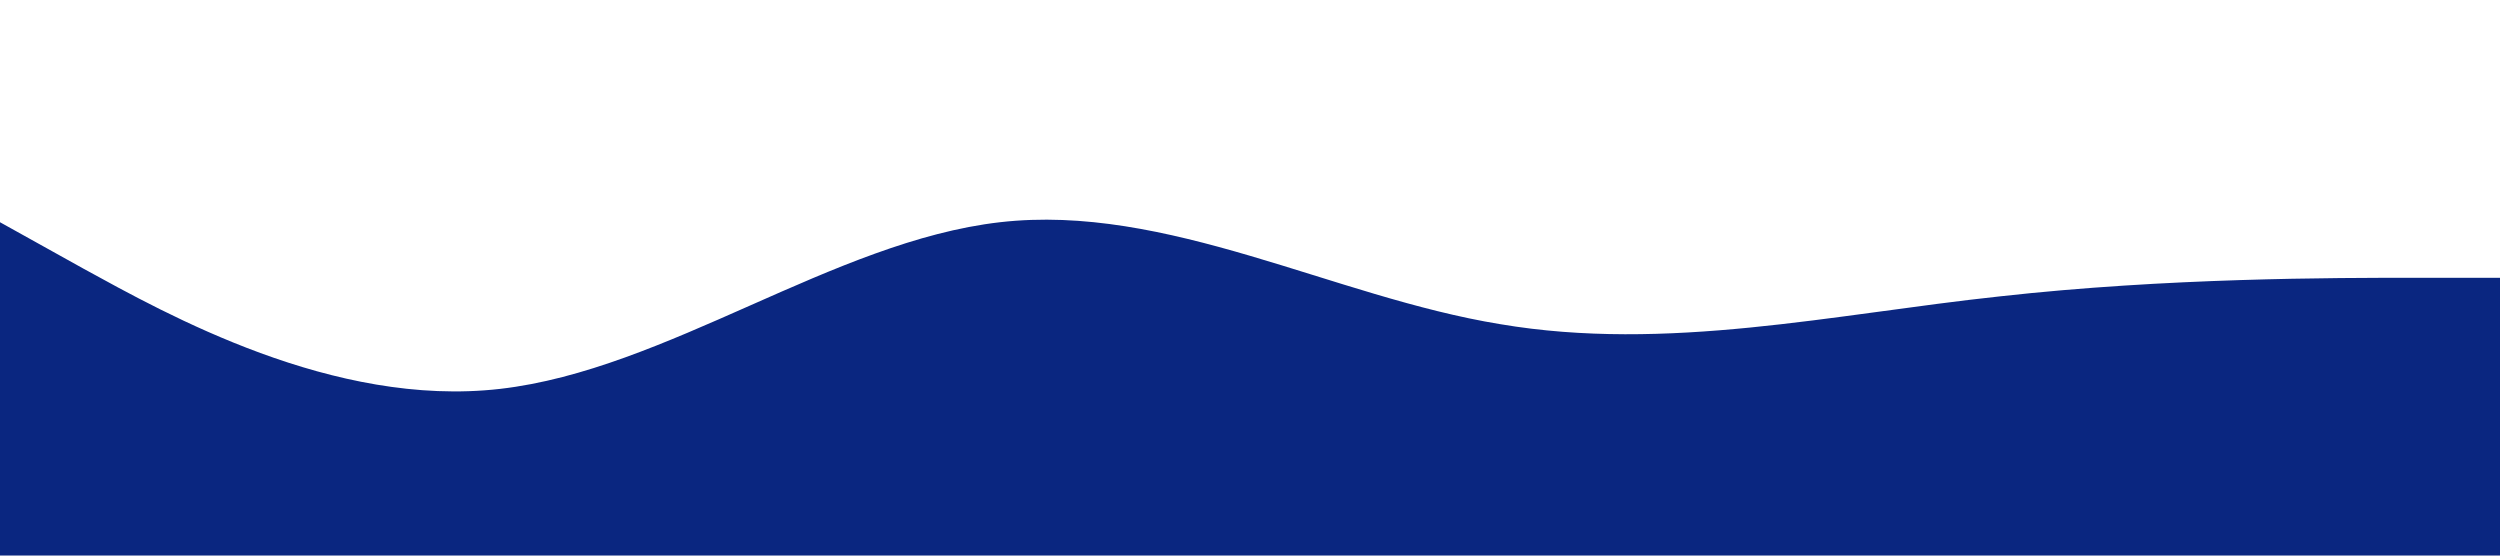 <?xml version="1.0" standalone="no"?><svg xmlns="http://www.w3.org/2000/svg" viewBox="0 0 1440 320"><path fill="#0A2680" fill-opacity="1" d="M0,128L48,154.7C96,181,192,235,288,224C384,213,480,139,576,128C672,117,768,171,864,186.7C960,203,1056,181,1152,170.7C1248,160,1344,160,1392,160L1440,160L1440,320L1392,320C1344,320,1248,320,1152,320C1056,320,960,320,864,320C768,320,672,320,576,320C480,320,384,320,288,320C192,320,96,320,48,320L0,320Z"></path></svg>